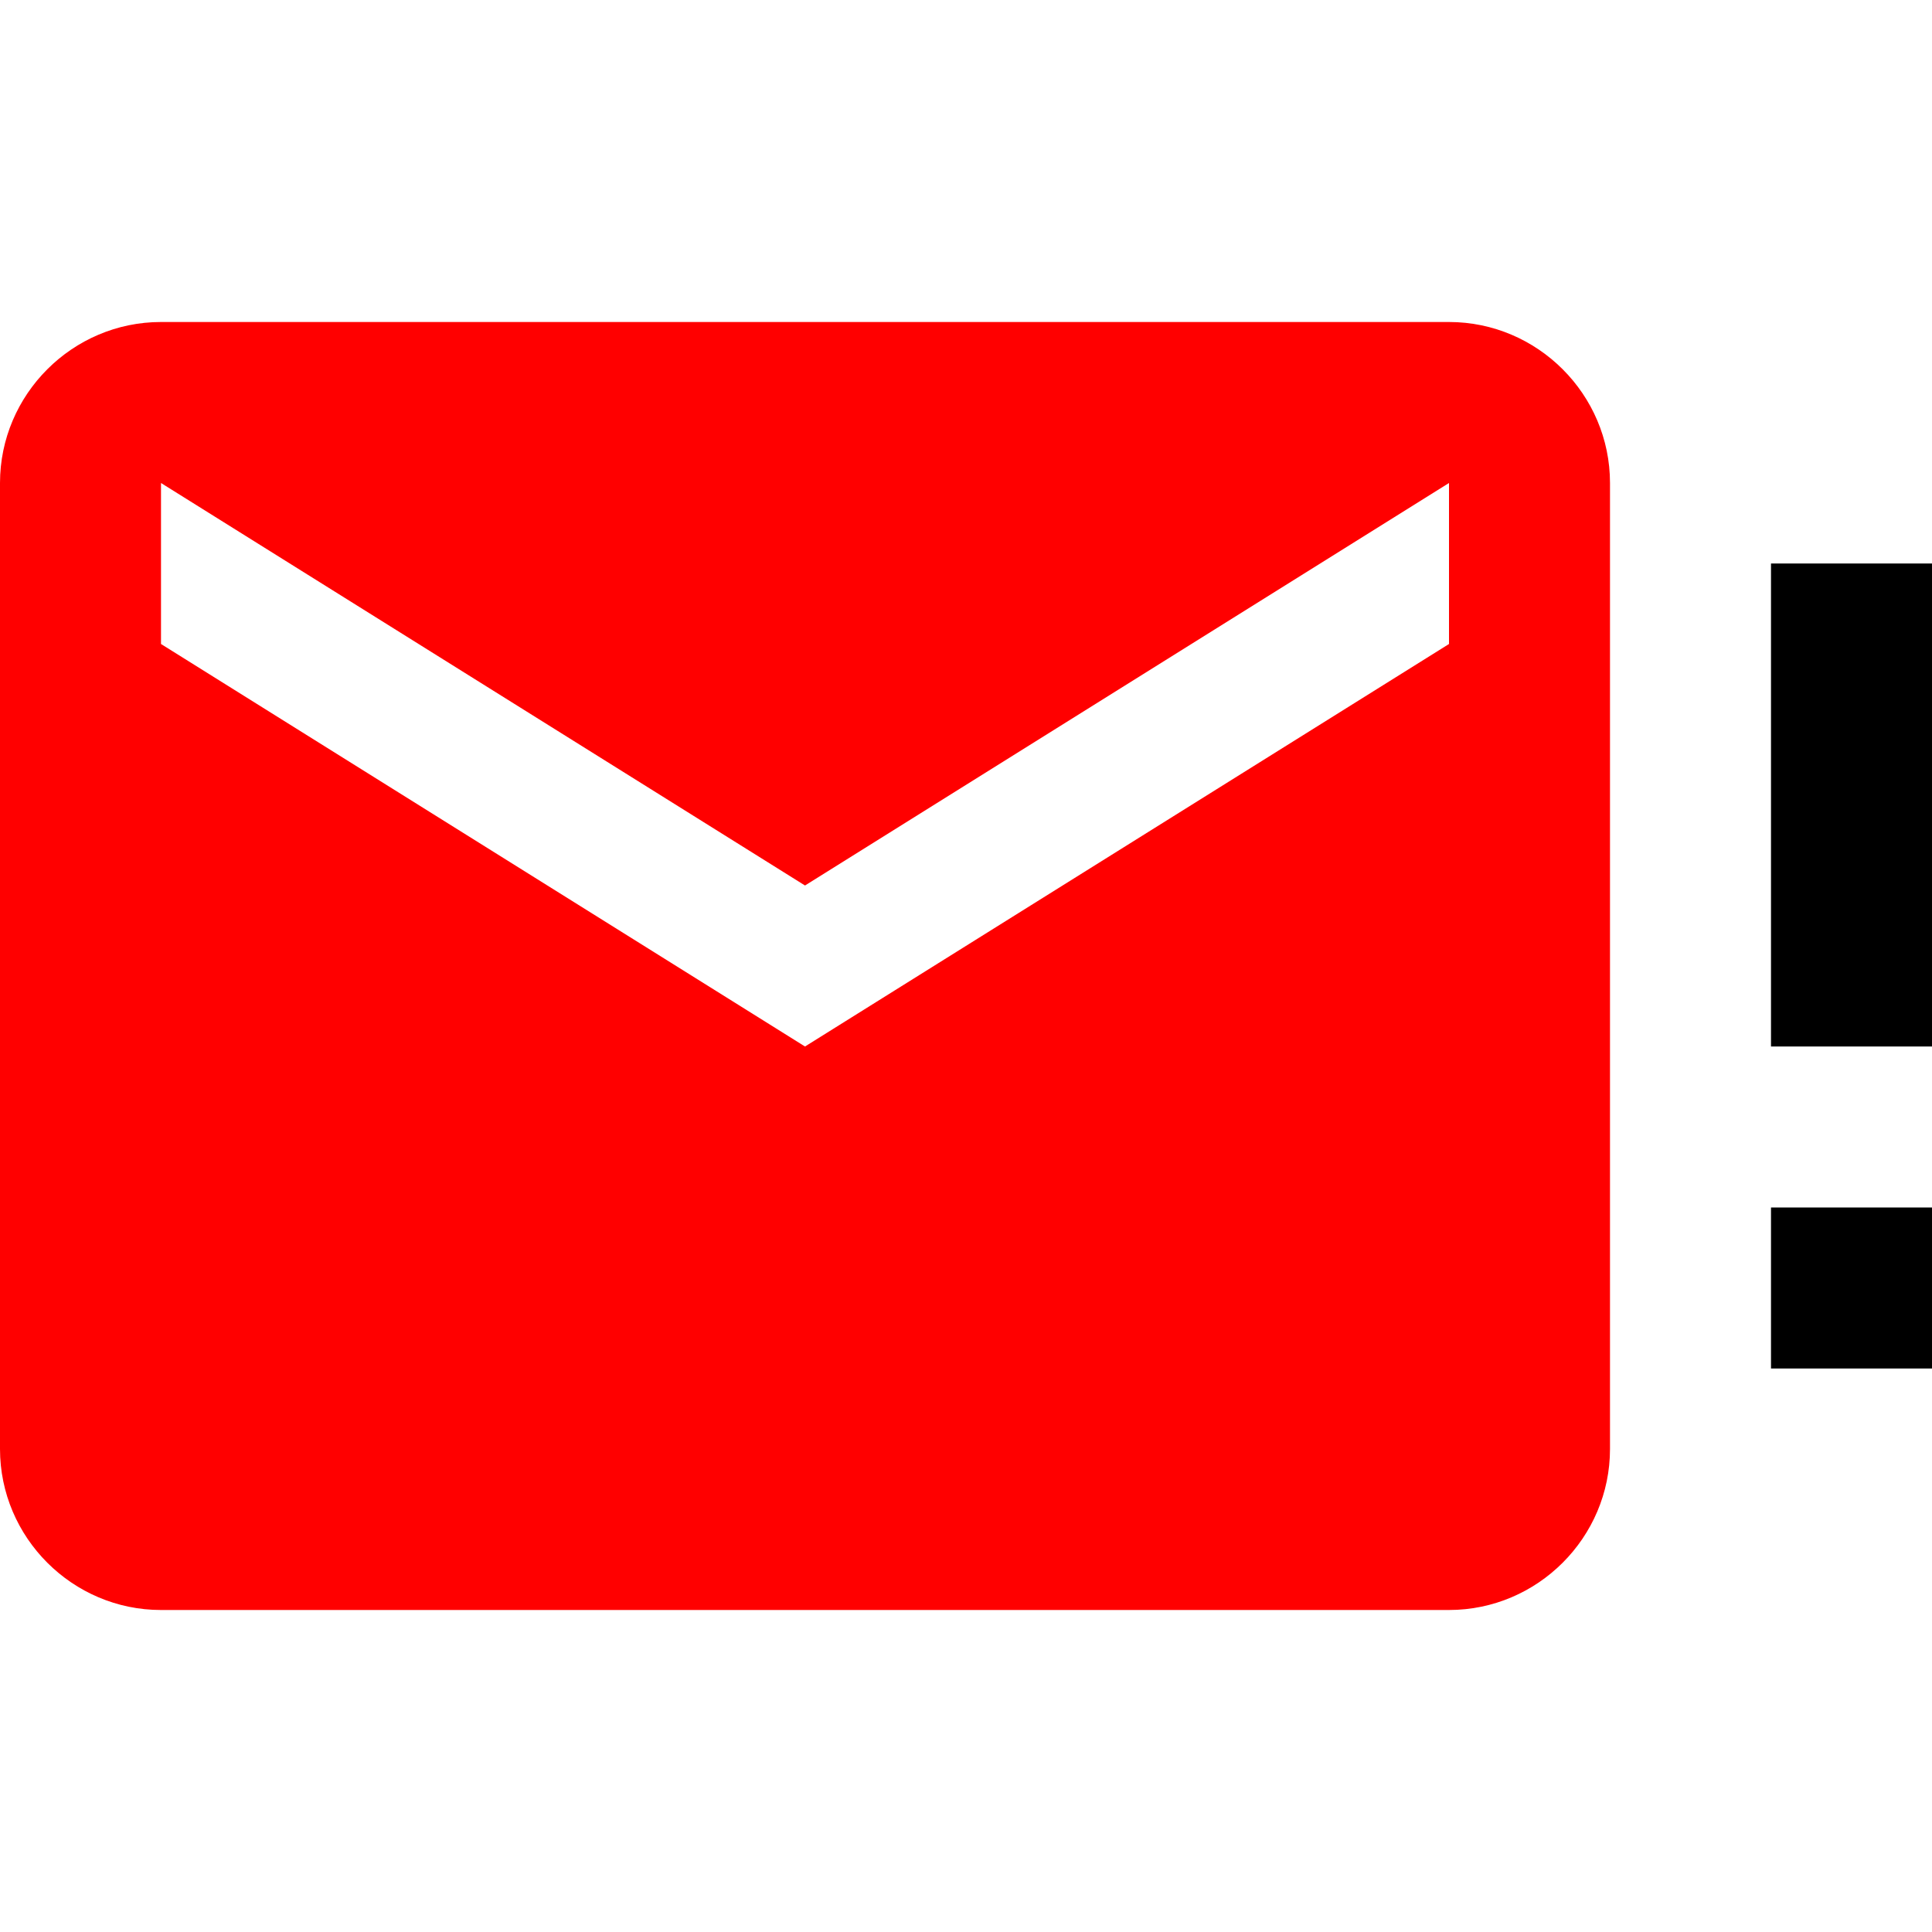 <?xml version="1.0" encoding="UTF-8" standalone="no"?>
<svg
   id="mdi-email-alert"
   viewBox="0 0 24 24"
   version="1.1"
   sodipodi:docname="email-alert-red.svg"
   inkscape:version="1.4 (e7c3feb1, 2024-10-09)"
   xmlns:inkscape="http://www.inkscape.org/namespaces/inkscape"
   xmlns:sodipodi="http://sodipodi.sourceforge.net/DTD/sodipodi-0.dtd"
   xmlns="http://www.w3.org/2000/svg"
   xmlns:svg="http://www.w3.org/2000/svg">
  <defs
     id="defs1" />
  <sodipodi:namedview
     id="namedview1"
     pagecolor="#ffffff"
     bordercolor="#000000"
     borderopacity="0.25"
     inkscape:showpageshadow="2"
     inkscape:pageopacity="0.0"
     inkscape:pagecheckerboard="0"
     inkscape:deskcolor="#d1d1d1"
     inkscape:zoom="5.32"
     inkscape:cx="12.030075"
     inkscape:cy="11.93609"
     inkscape:window-width="1408"
     inkscape:window-height="824"
     inkscape:window-x="0"
     inkscape:window-y="38"
     inkscape:window-maximized="0"
     inkscape:current-layer="mdi-email-alert" />
  <path
     id="path3"
     d="m 24,7 h -2 v 6 h 2 V 7 m 0,8 h -2 v 2 h 2 z" />
  <path
     id="path2"
     style="fill:#ff0000"
     d="M 2 4 C 0.9 4 0 4.9 0 6 L 0 18 C 0 19.1 0.9 20 2 20 L 18 20 C 19.1 20 20 19.1 20 18 L 20 6 C 20 4.9 19.1 4 18 4 L 2 4 z M 2 6 L 10 11 L 18 6 L 18 8 L 10 13 L 2 8 L 2 6 z " />
</svg>
